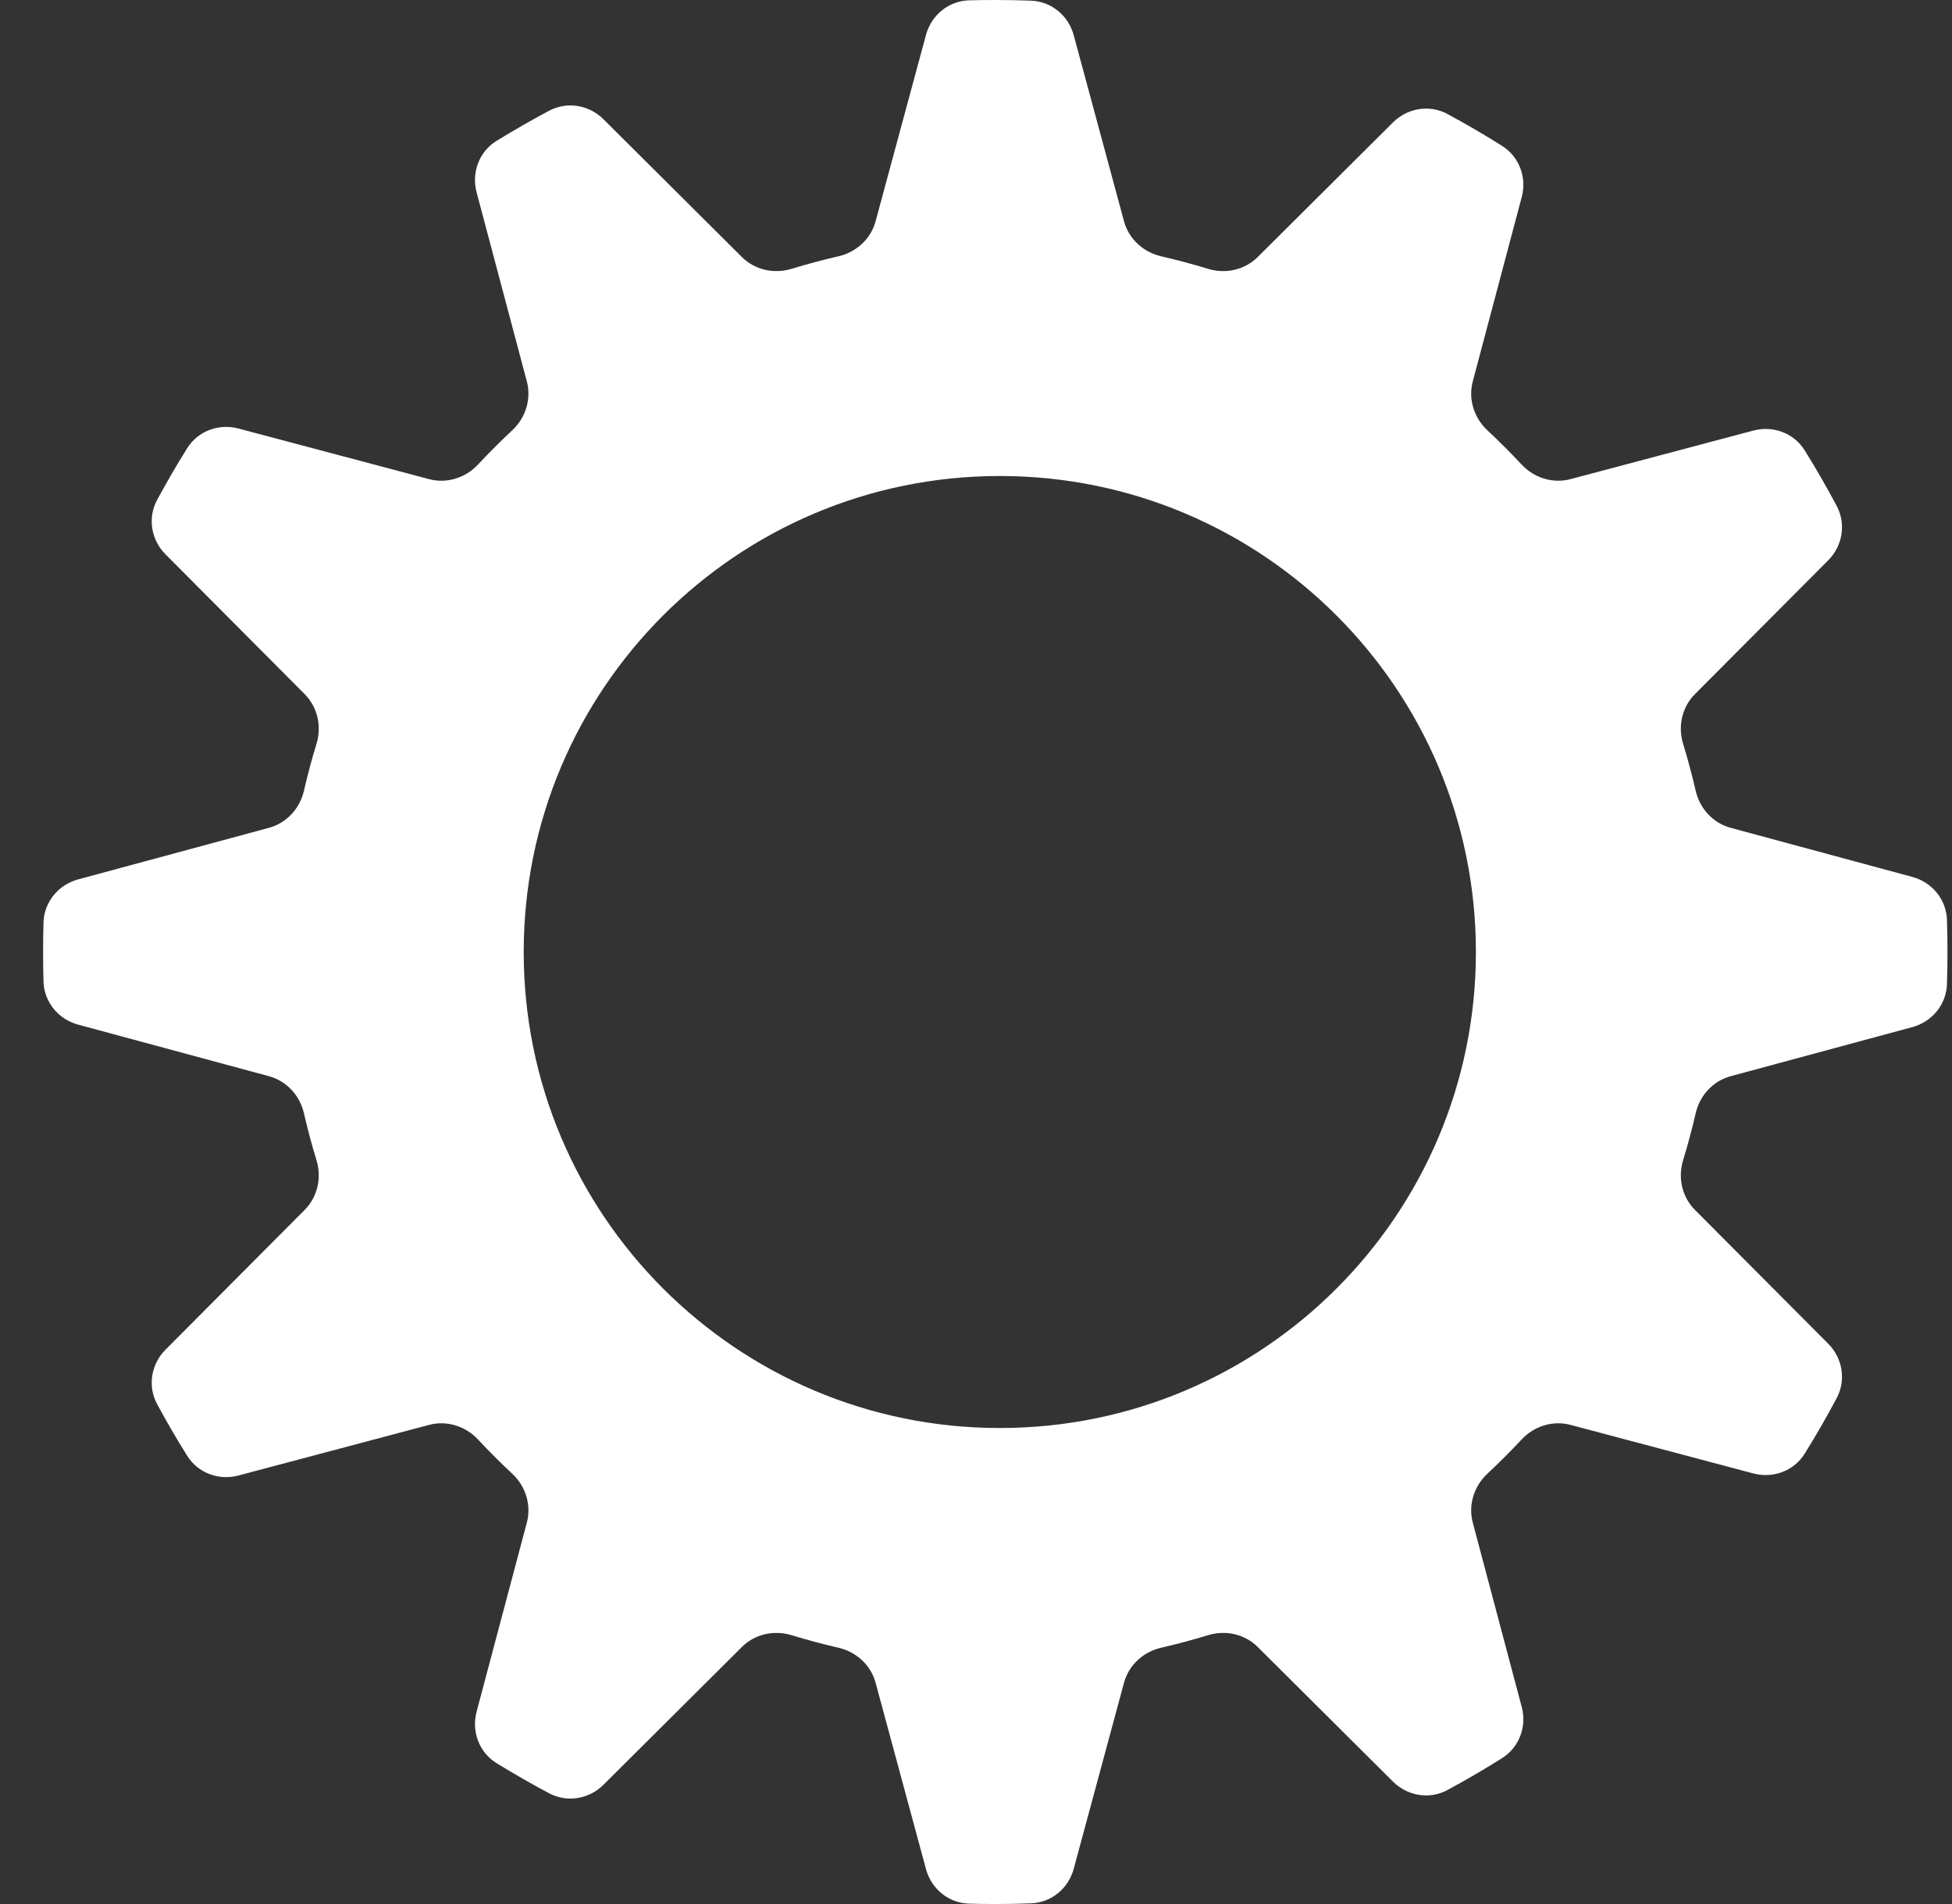 <svg width="41" height="40" viewBox="0 0 41 40" fill="none" xmlns="http://www.w3.org/2000/svg">
<rect x="0" y="0" width="41" height="40" fill="#333333" stroke="none"/>
<path fill-rule="evenodd" clip-rule="evenodd" d="M11.537 2.325C11.913 2.126 12.373 2.204 12.674 2.504L15.584 5.401C15.856 5.671 16.258 5.76 16.625 5.648C16.949 5.549 17.278 5.461 17.612 5.384C17.986 5.298 18.291 5.02 18.391 4.649L19.45 0.732C19.562 0.318 19.925 0.019 20.354 0.007C20.537 0.002 20.721 0 20.905 0C21.157 0 21.408 0.005 21.657 0.014C22.082 0.03 22.441 0.327 22.552 0.738L23.609 4.649C23.709 5.02 24.014 5.298 24.388 5.384C24.722 5.461 25.051 5.549 25.375 5.648C25.742 5.76 26.144 5.671 26.416 5.401L29.259 2.571C29.563 2.269 30.026 2.191 30.403 2.395C30.794 2.606 31.177 2.83 31.552 3.066C31.911 3.293 32.072 3.729 31.963 4.139L30.934 8.014C30.836 8.385 30.96 8.777 31.24 9.039C31.488 9.271 31.729 9.512 31.961 9.76C32.223 10.04 32.615 10.164 32.986 10.066L36.83 9.045C37.242 8.936 37.681 9.099 37.906 9.461C38.144 9.843 38.368 10.234 38.58 10.632C38.779 11.008 38.701 11.468 38.401 11.77L35.599 14.584C35.328 14.856 35.24 15.258 35.352 15.625C35.451 15.949 35.539 16.278 35.616 16.612C35.702 16.986 35.98 17.291 36.351 17.391L40.169 18.423C40.581 18.535 40.879 18.895 40.894 19.321C40.901 19.546 40.905 19.773 40.905 20C40.905 20.227 40.901 20.454 40.894 20.679C40.879 21.105 40.581 21.465 40.169 21.577L36.351 22.609C35.98 22.709 35.702 23.014 35.616 23.388C35.539 23.722 35.451 24.051 35.352 24.375C35.24 24.742 35.328 25.144 35.599 25.416L38.401 28.23C38.701 28.532 38.779 28.992 38.58 29.368C38.368 29.766 38.144 30.157 37.906 30.539C37.681 30.901 37.242 31.064 36.83 30.955L32.986 29.934C32.615 29.836 32.223 29.96 31.961 30.24C31.729 30.488 31.488 30.729 31.24 30.961C30.96 31.223 30.836 31.615 30.934 31.986L31.963 35.861C32.072 36.271 31.911 36.707 31.552 36.934C31.177 37.17 30.794 37.394 30.403 37.605C30.026 37.809 29.563 37.731 29.259 37.429L26.416 34.599C26.144 34.328 25.742 34.24 25.375 34.352C25.051 34.451 24.722 34.539 24.388 34.616C24.014 34.702 23.709 34.98 23.609 35.351L22.552 39.262C22.441 39.673 22.082 39.97 21.657 39.986C21.408 39.995 21.157 40 20.905 40C20.721 40 20.537 39.998 20.354 39.992C19.925 39.981 19.562 39.682 19.45 39.268L18.391 35.351C18.291 34.98 17.986 34.702 17.612 34.616C17.278 34.539 16.949 34.451 16.625 34.352C16.258 34.24 15.856 34.328 15.584 34.599L12.674 37.496C12.373 37.796 11.913 37.874 11.537 37.675C11.16 37.475 10.791 37.263 10.429 37.04C10.065 36.816 9.9 36.376 10.01 35.962L11.066 31.986C11.164 31.615 11.04 31.223 10.76 30.961C10.512 30.729 10.271 30.488 10.039 30.24C9.777 29.96 9.385 29.836 9.014 29.934L5.007 30.998C4.595 31.107 4.158 30.945 3.932 30.584C3.71 30.23 3.499 29.867 3.3 29.498C3.096 29.121 3.174 28.658 3.476 28.355L6.401 25.416C6.671 25.144 6.76 24.742 6.648 24.375C6.549 24.051 6.461 23.722 6.384 23.388C6.298 23.014 6.02 22.709 5.649 22.609L1.639 21.525C1.226 21.413 0.928 21.052 0.914 20.625C0.908 20.417 0.905 20.209 0.905 20C0.905 19.791 0.908 19.583 0.914 19.375C0.928 18.948 1.226 18.587 1.639 18.475L5.649 17.391C6.02 17.291 6.298 16.986 6.384 16.612C6.461 16.278 6.549 15.949 6.648 15.625C6.76 15.258 6.671 14.856 6.401 14.584L3.476 11.645C3.174 11.342 3.096 10.879 3.3 10.502C3.499 10.133 3.71 9.771 3.932 9.416C4.158 9.055 4.595 8.893 5.007 9.002L9.014 10.066C9.385 10.164 9.777 10.04 10.039 9.76C10.271 9.512 10.512 9.271 10.76 9.039C11.04 8.777 11.164 8.385 11.066 8.014L10.01 4.038C9.9 3.624 10.065 3.184 10.429 2.96C10.791 2.737 11.16 2.525 11.537 2.325ZM21 30C26.523 30 31 25.523 31 20C31 14.477 26.523 10 21 10C15.477 10 11 14.477 11 20C11 25.523 15.477 30 21 30Z" fill="white"/>
</svg>

<!--    
    Copyright 2023 Frederic Rieg
    Created with Figma
 -->